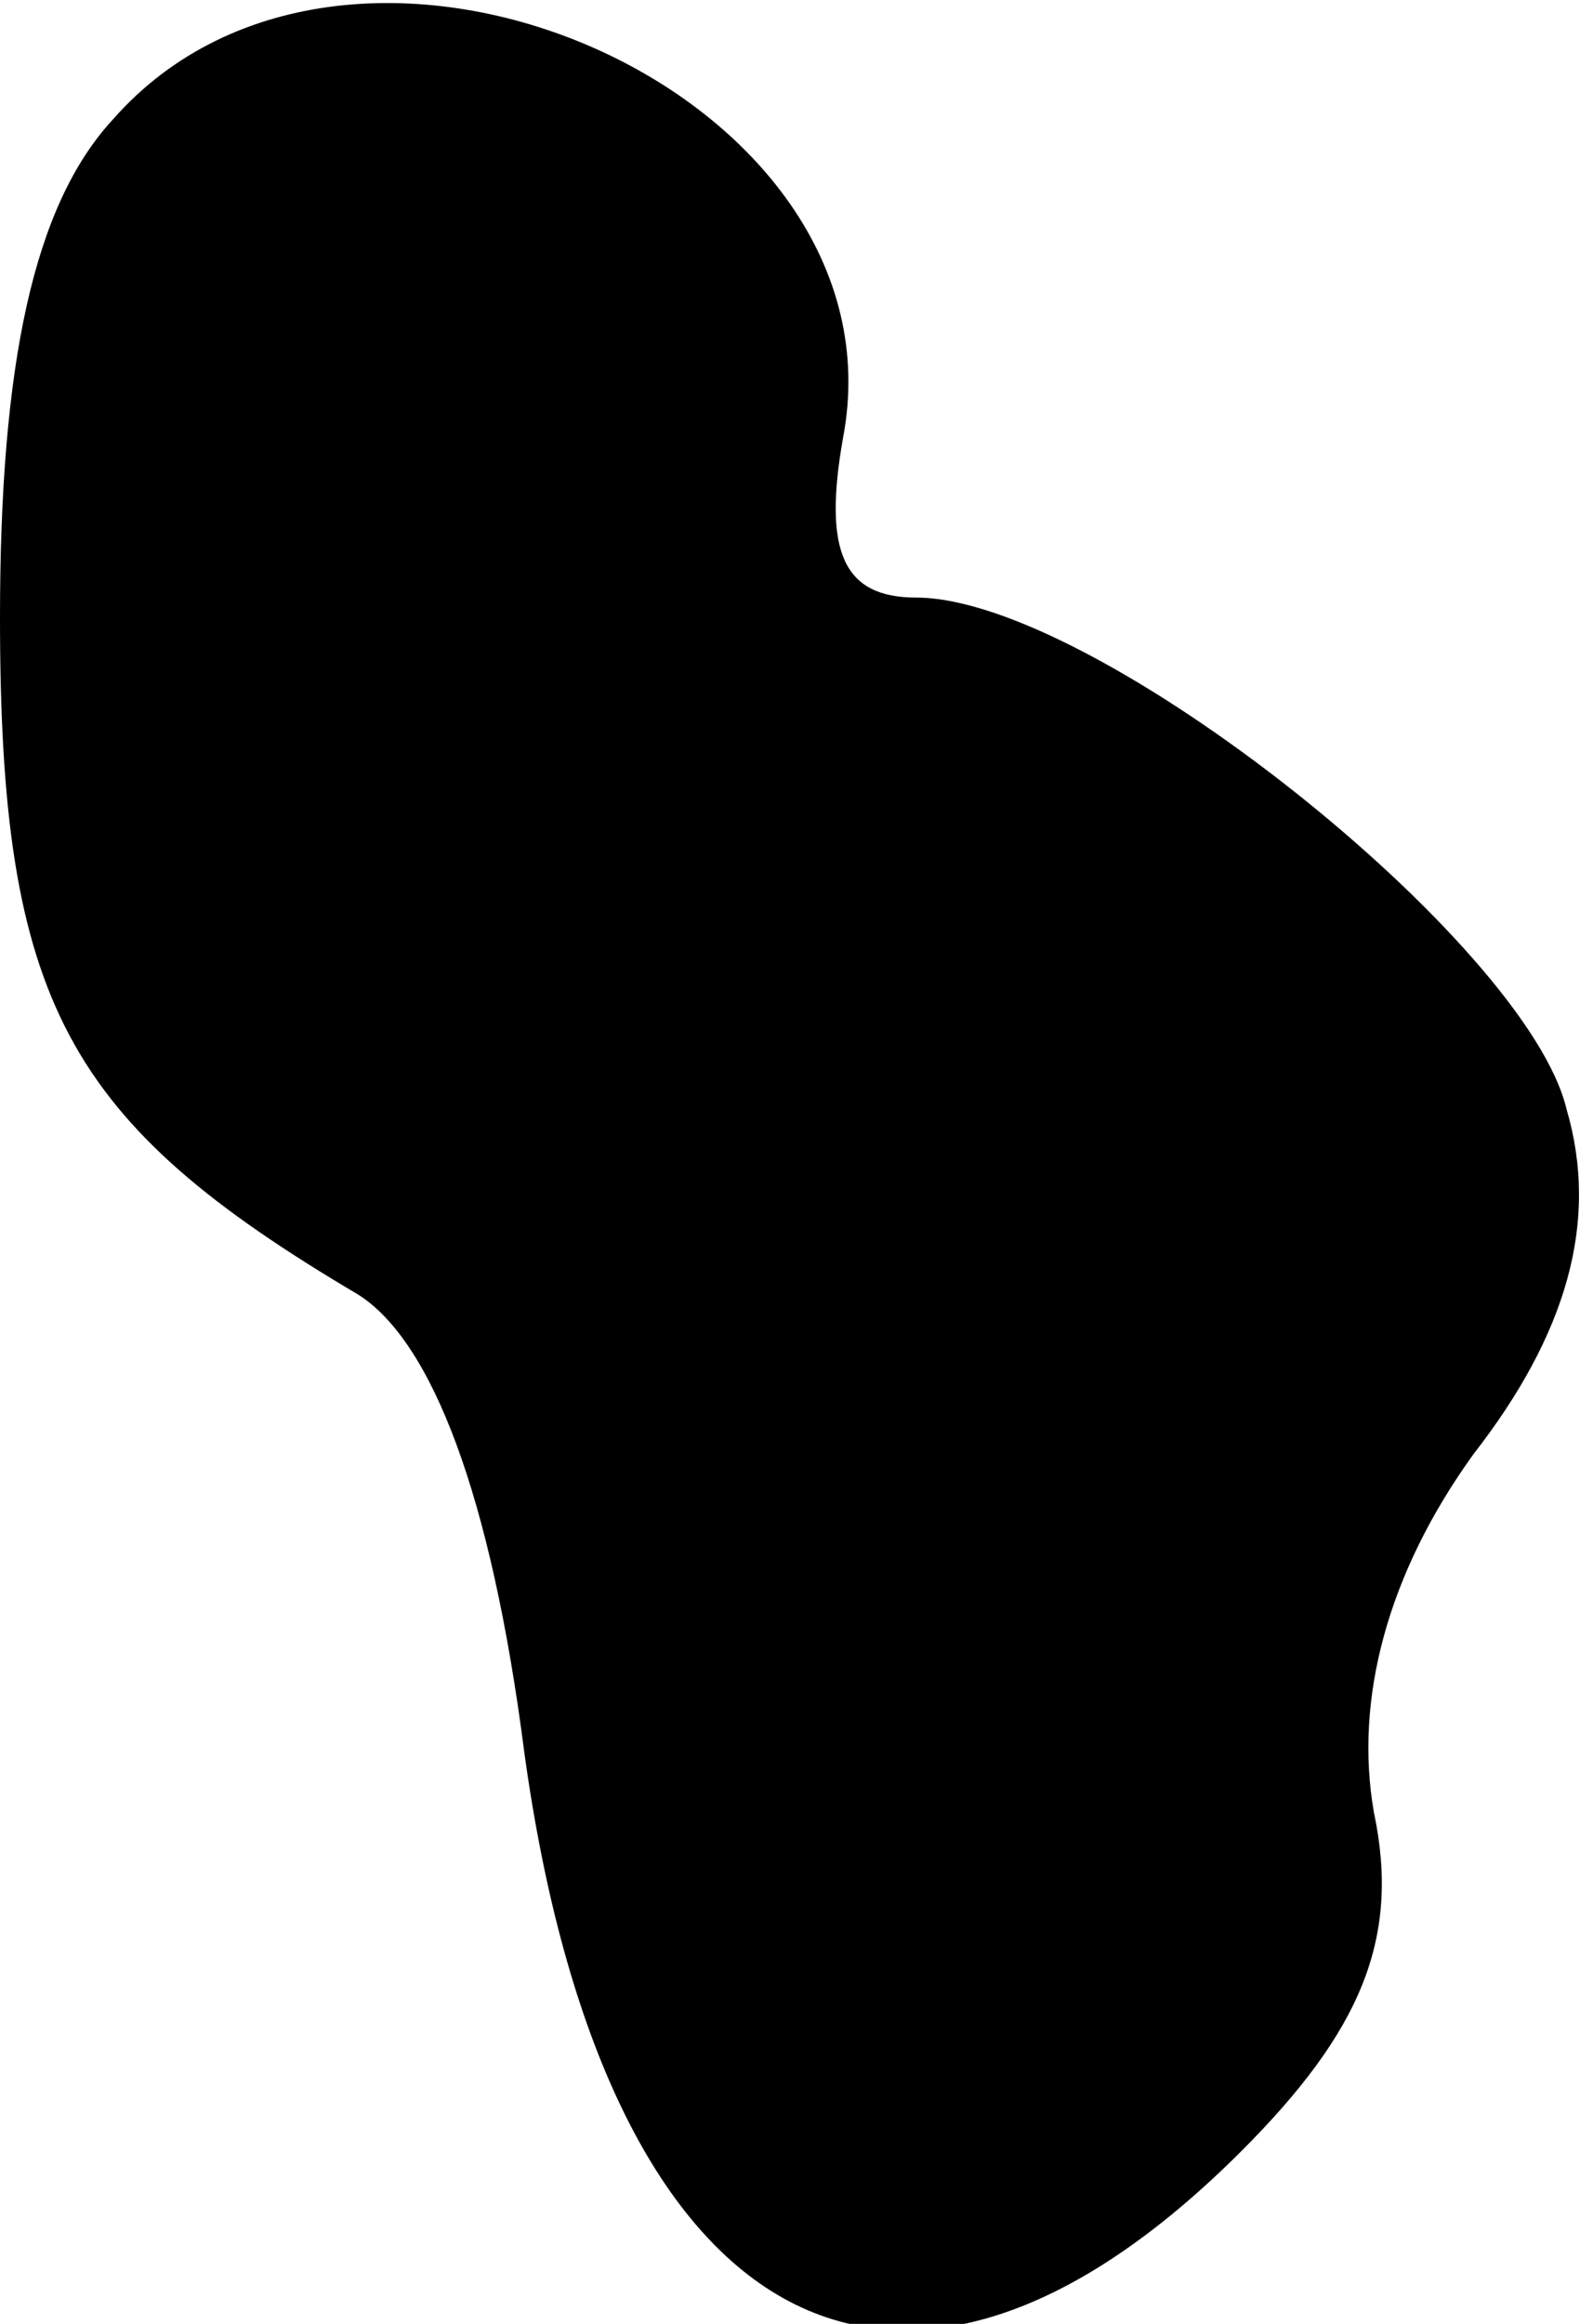 <?xml version="1.0" standalone="no"?>
<!DOCTYPE svg PUBLIC "-//W3C//DTD SVG 20010904//EN"
 "http://www.w3.org/TR/2001/REC-SVG-20010904/DTD/svg10.dtd">
<svg version="1.0" xmlns="http://www.w3.org/2000/svg"
 width="24pt" height="35pt" viewBox="0 0 24 35"
 preserveAspectRatio="xMidYMid meet">
<g transform="translate(0,35) scale(0.1,-0.1)"
fill="#000000" stroke="none">
<path fill="#000000" stroke="none" d="M17 332 c-12 -13 -17 -37 -17 -75 0
-58 10 -76 54 -102 11 -7 20 -30 25 -69 12 -87 56 -112 108 -60 18 18 24 32
20 51 -3 17 2 36 15 54 14 18 19 35 14 52 -6 25 -71 77 -98 77 -11 0 -14 7
-11 24 10 52 -74 89 -110 48z"/>
</g>
</svg>

